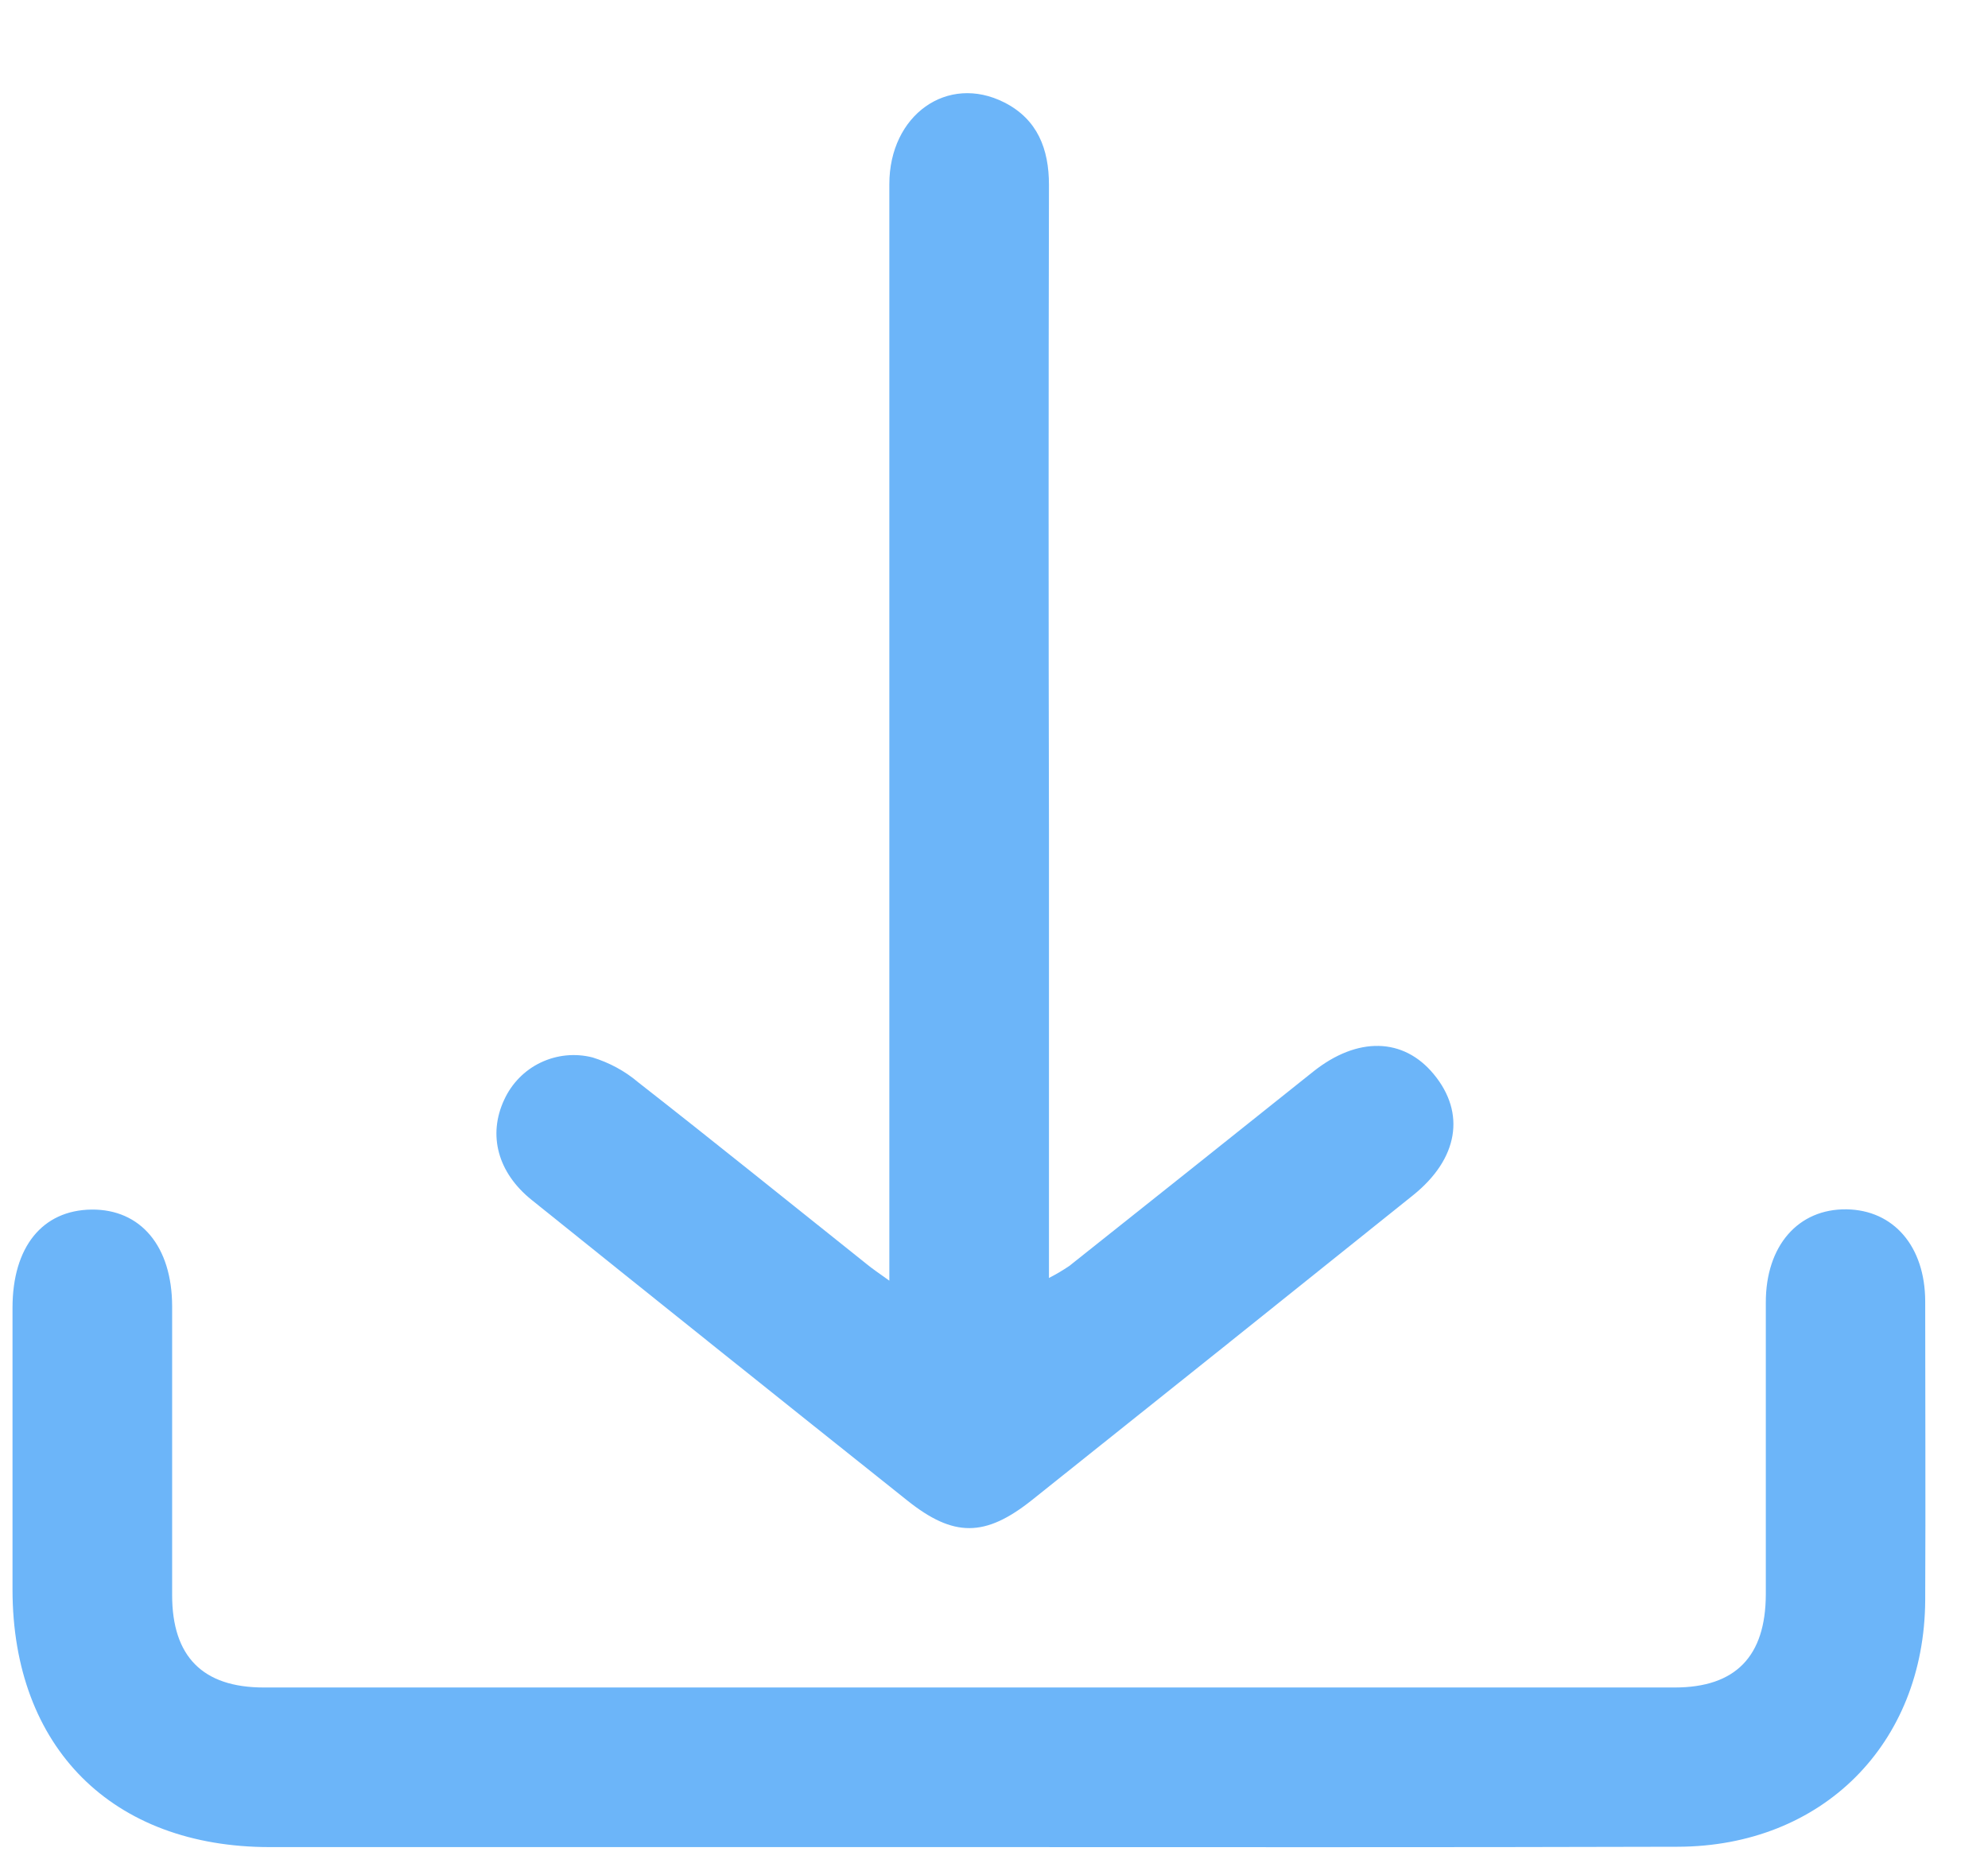 <svg width="17" height="16" viewBox="0 0 17 16" fill="none" xmlns="http://www.w3.org/2000/svg">
<path d="M8.271 15.796C6.284 15.796 4.296 15.796 2.308 15.796C0.959 15.796 0.109 14.944 0.107 13.597C0.107 12.793 0.107 11.989 0.107 11.184C0.107 10.664 0.362 10.349 0.783 10.344C1.204 10.34 1.471 10.659 1.472 11.171C1.472 11.995 1.472 12.818 1.472 13.641C1.472 14.166 1.733 14.431 2.255 14.431C6.277 14.431 10.299 14.431 14.321 14.431C14.841 14.431 15.098 14.166 15.1 13.636C15.1 12.803 15.1 11.97 15.1 11.137C15.1 10.652 15.378 10.336 15.791 10.342C16.193 10.348 16.462 10.659 16.463 11.129C16.463 11.981 16.467 12.833 16.463 13.685C16.456 14.916 15.581 15.791 14.345 15.793C12.322 15.799 10.297 15.796 8.271 15.796Z" fill="#6CB5F9"/>
<path d="M7.605 10.952V10.605C7.605 7.596 7.605 4.586 7.605 1.575C7.605 0.983 8.102 0.63 8.588 0.876C8.872 1.02 8.97 1.274 8.97 1.581C8.966 3.417 8.966 5.253 8.97 7.09V10.929C9.03 10.898 9.088 10.864 9.144 10.826C9.84 10.273 10.536 9.719 11.23 9.164C11.608 8.863 12.002 8.872 12.261 9.187C12.535 9.518 12.471 9.91 12.084 10.221C10.999 11.092 9.913 11.96 8.826 12.827C8.425 13.147 8.155 13.148 7.76 12.833C6.687 11.978 5.616 11.121 4.547 10.262C4.254 10.027 4.172 9.705 4.311 9.406C4.375 9.266 4.485 9.153 4.623 9.087C4.761 9.021 4.918 9.005 5.067 9.043C5.21 9.087 5.344 9.159 5.458 9.256C6.113 9.768 6.761 10.292 7.412 10.811C7.461 10.851 7.513 10.886 7.605 10.952Z" fill="#6CB5F9"/>
</svg>
